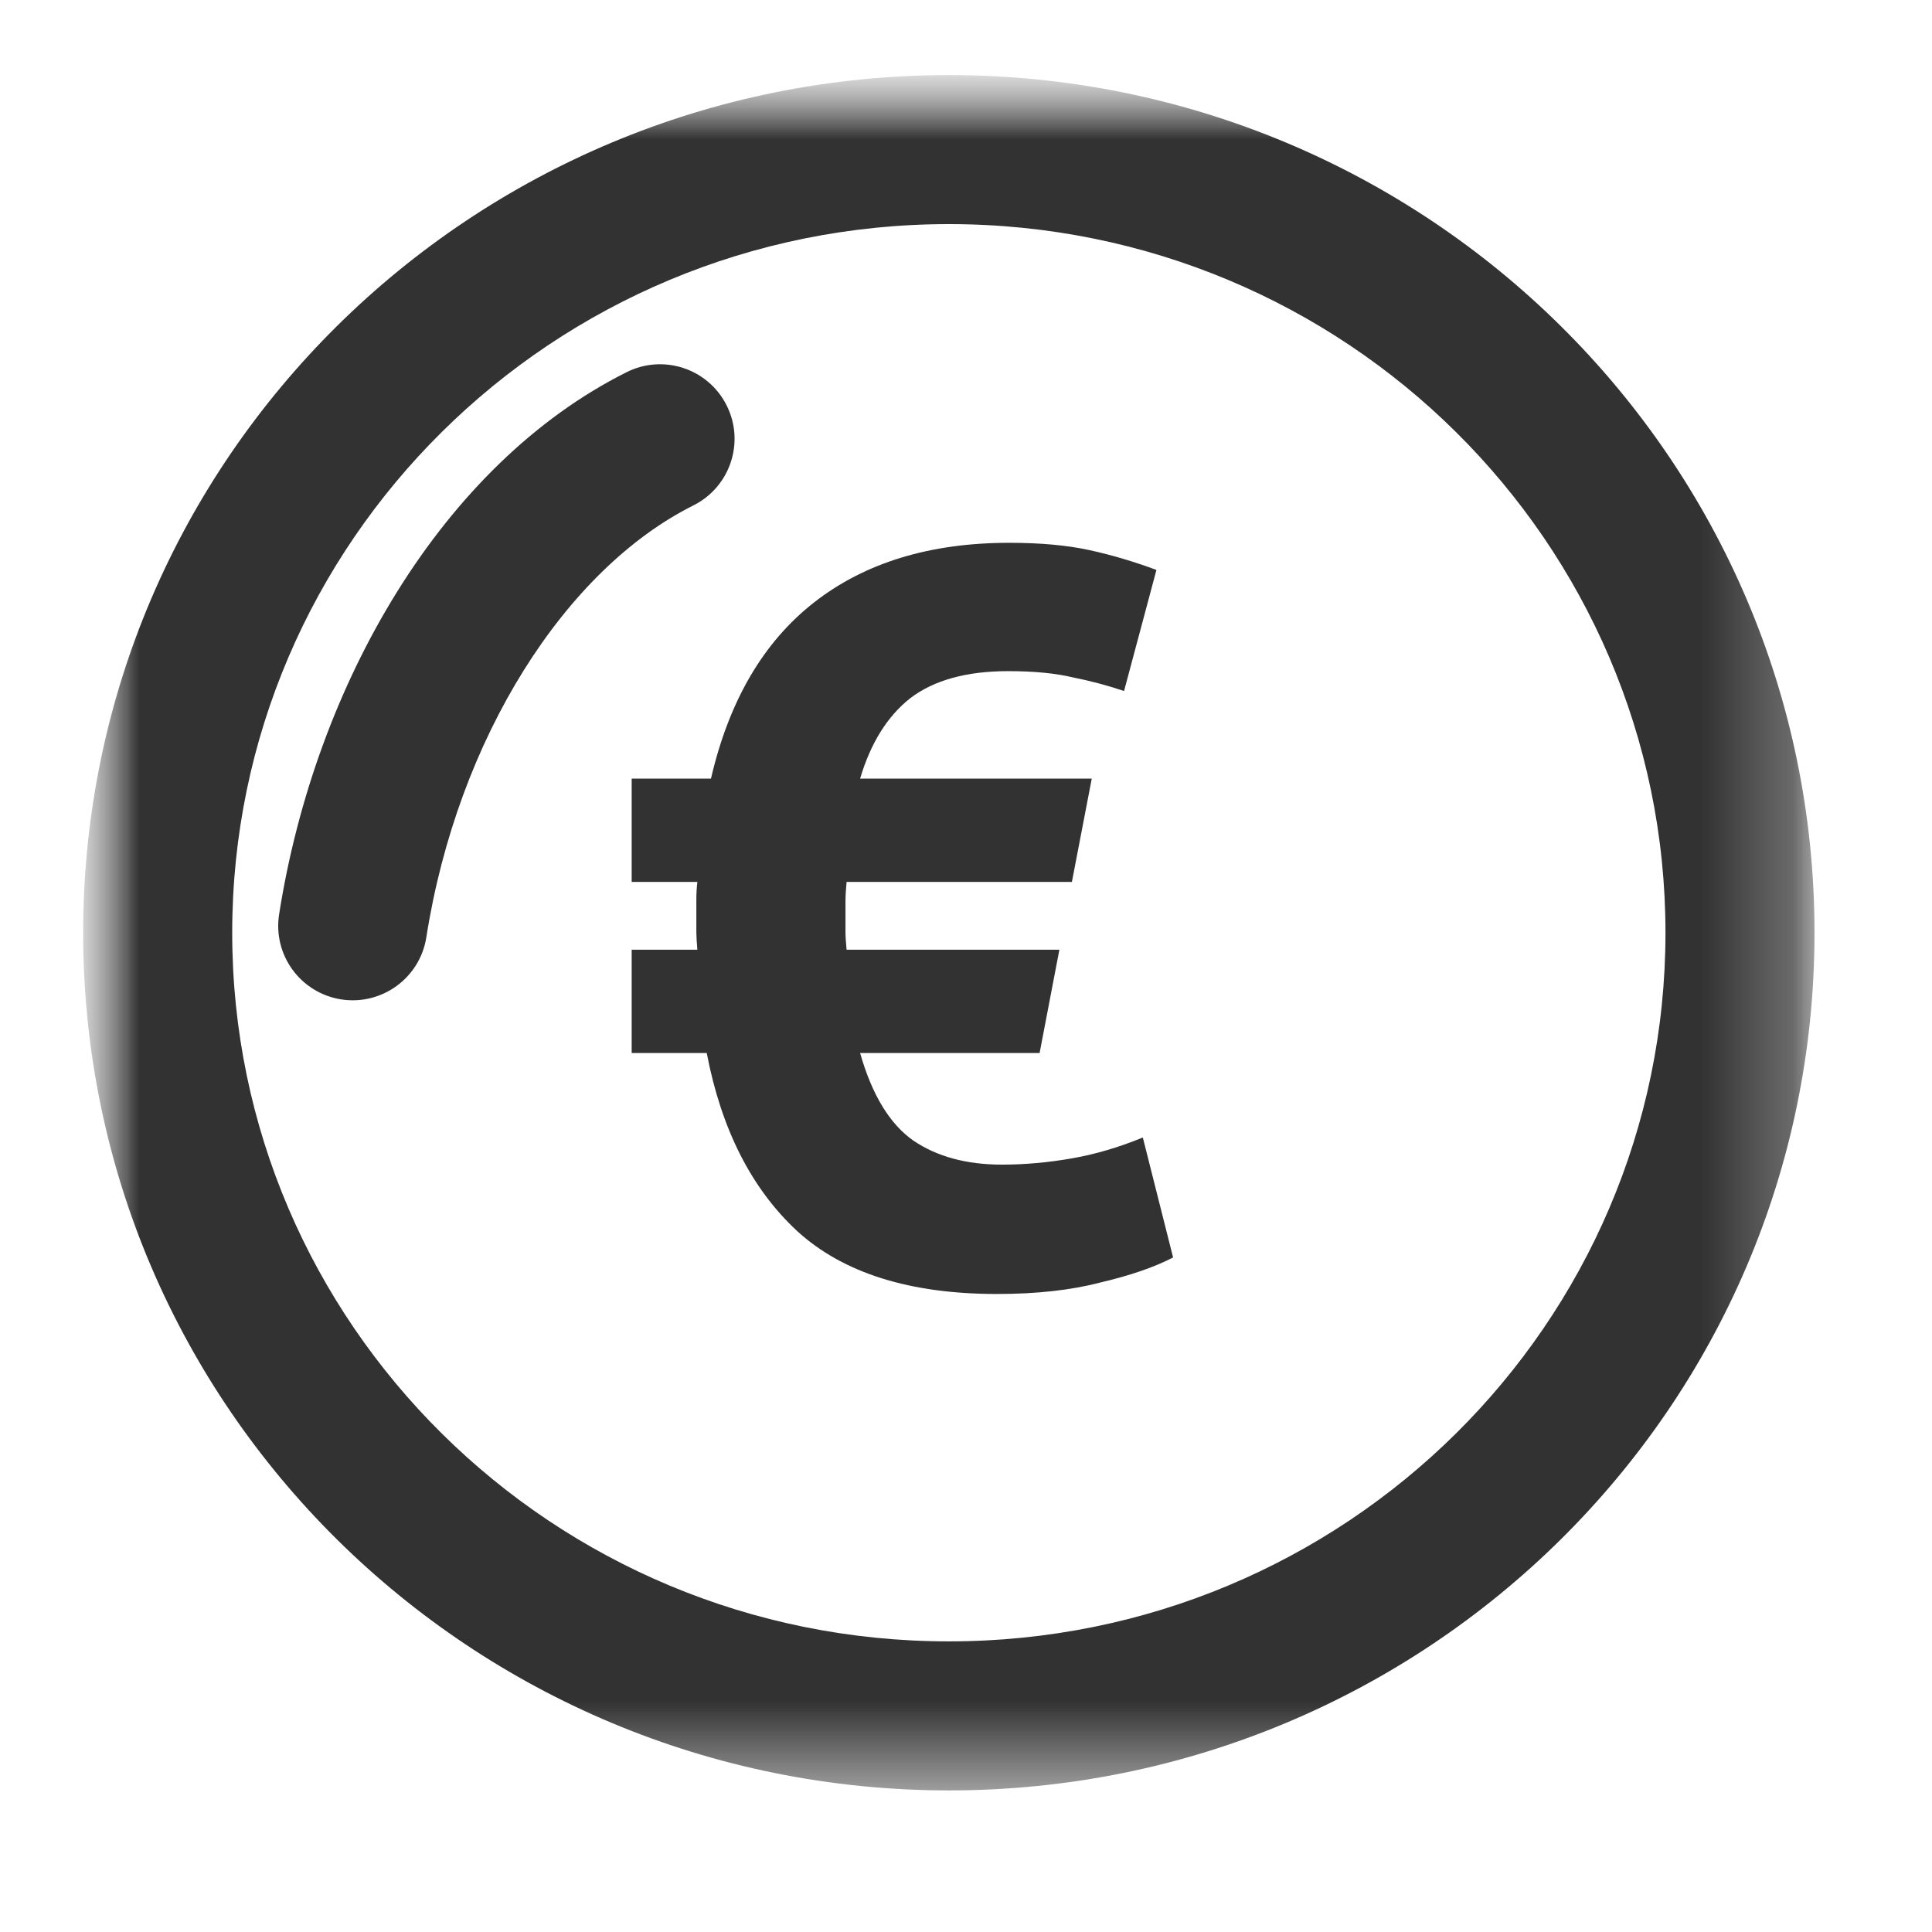 <svg width="21" height="21" viewBox="0 0 21 21" fill="none" xmlns="http://www.w3.org/2000/svg">
<mask id="mask0_16_172" style="mask-type:luminance" maskUnits="userSpaceOnUse" x="0" y="0" width="21" height="21">
<path d="M20.262 0.816H0.822V20.256H20.262V0.816Z" fill="white"/>
</mask>
<g mask="url(#mask0_16_172)">
<mask id="mask1_16_172" style="mask-type:luminance" maskUnits="userSpaceOnUse" x="0" y="0" width="20" height="20">
<path d="M19.723 0.816H0.904V19.461H19.723V0.816Z" fill="white"/>
</mask>
<g mask="url(#mask1_16_172)">
<path fill-rule="evenodd" clip-rule="evenodd" d="M10.314 2.436C6.004 2.436 2.524 5.893 2.524 10.139C2.524 14.385 6.004 17.841 10.314 17.841C14.624 17.841 18.103 14.385 18.103 10.139C18.103 5.893 14.624 2.436 10.314 2.436ZM0.904 10.139C0.904 4.982 5.125 0.816 10.314 0.816C15.503 0.816 19.723 4.982 19.723 10.139C19.723 15.295 15.503 19.461 10.314 19.461C5.125 19.461 0.904 15.295 0.904 10.139Z" fill="#323232"/>
<path fill-rule="evenodd" clip-rule="evenodd" d="M7.899 4.408C8.099 4.808 7.936 5.294 7.536 5.494C6.15 6.187 4.976 8.013 4.634 10.188C4.565 10.63 4.15 10.932 3.708 10.863C3.266 10.793 2.964 10.379 3.034 9.937C3.427 7.433 4.809 5.046 6.812 4.045C7.212 3.845 7.699 4.007 7.899 4.408Z" fill="#323232"/>
<path d="M7.728 8.463C7.924 7.617 8.298 6.978 8.85 6.547C9.402 6.116 10.109 5.9 10.971 5.9C11.311 5.9 11.602 5.927 11.844 5.98C12.086 6.033 12.328 6.105 12.57 6.195L12.218 7.511C12.037 7.45 11.852 7.401 11.662 7.363C11.473 7.318 11.239 7.295 10.959 7.295C10.506 7.295 10.151 7.393 9.893 7.59C9.644 7.787 9.463 8.078 9.349 8.463H11.867L11.651 9.586H9.202C9.194 9.669 9.19 9.741 9.19 9.801C9.19 9.854 9.19 9.911 9.19 9.971C9.19 10.032 9.19 10.085 9.19 10.13C9.19 10.176 9.194 10.24 9.202 10.323H11.515L11.3 11.446H9.349C9.478 11.899 9.67 12.217 9.928 12.398C10.185 12.572 10.506 12.659 10.891 12.659C11.141 12.659 11.394 12.636 11.651 12.591C11.908 12.546 12.165 12.47 12.422 12.364L12.751 13.668C12.547 13.774 12.283 13.865 11.957 13.941C11.64 14.024 11.266 14.065 10.835 14.065C9.89 14.065 9.168 13.838 8.669 13.385C8.17 12.924 7.841 12.277 7.682 11.446H6.866V10.323H7.58C7.573 10.24 7.569 10.176 7.569 10.13C7.569 10.085 7.569 10.032 7.569 9.971C7.569 9.911 7.569 9.847 7.569 9.779C7.569 9.711 7.573 9.646 7.58 9.586H6.866V8.463H7.728Z" fill="#323232"/>
</g>
</g>
</svg>
